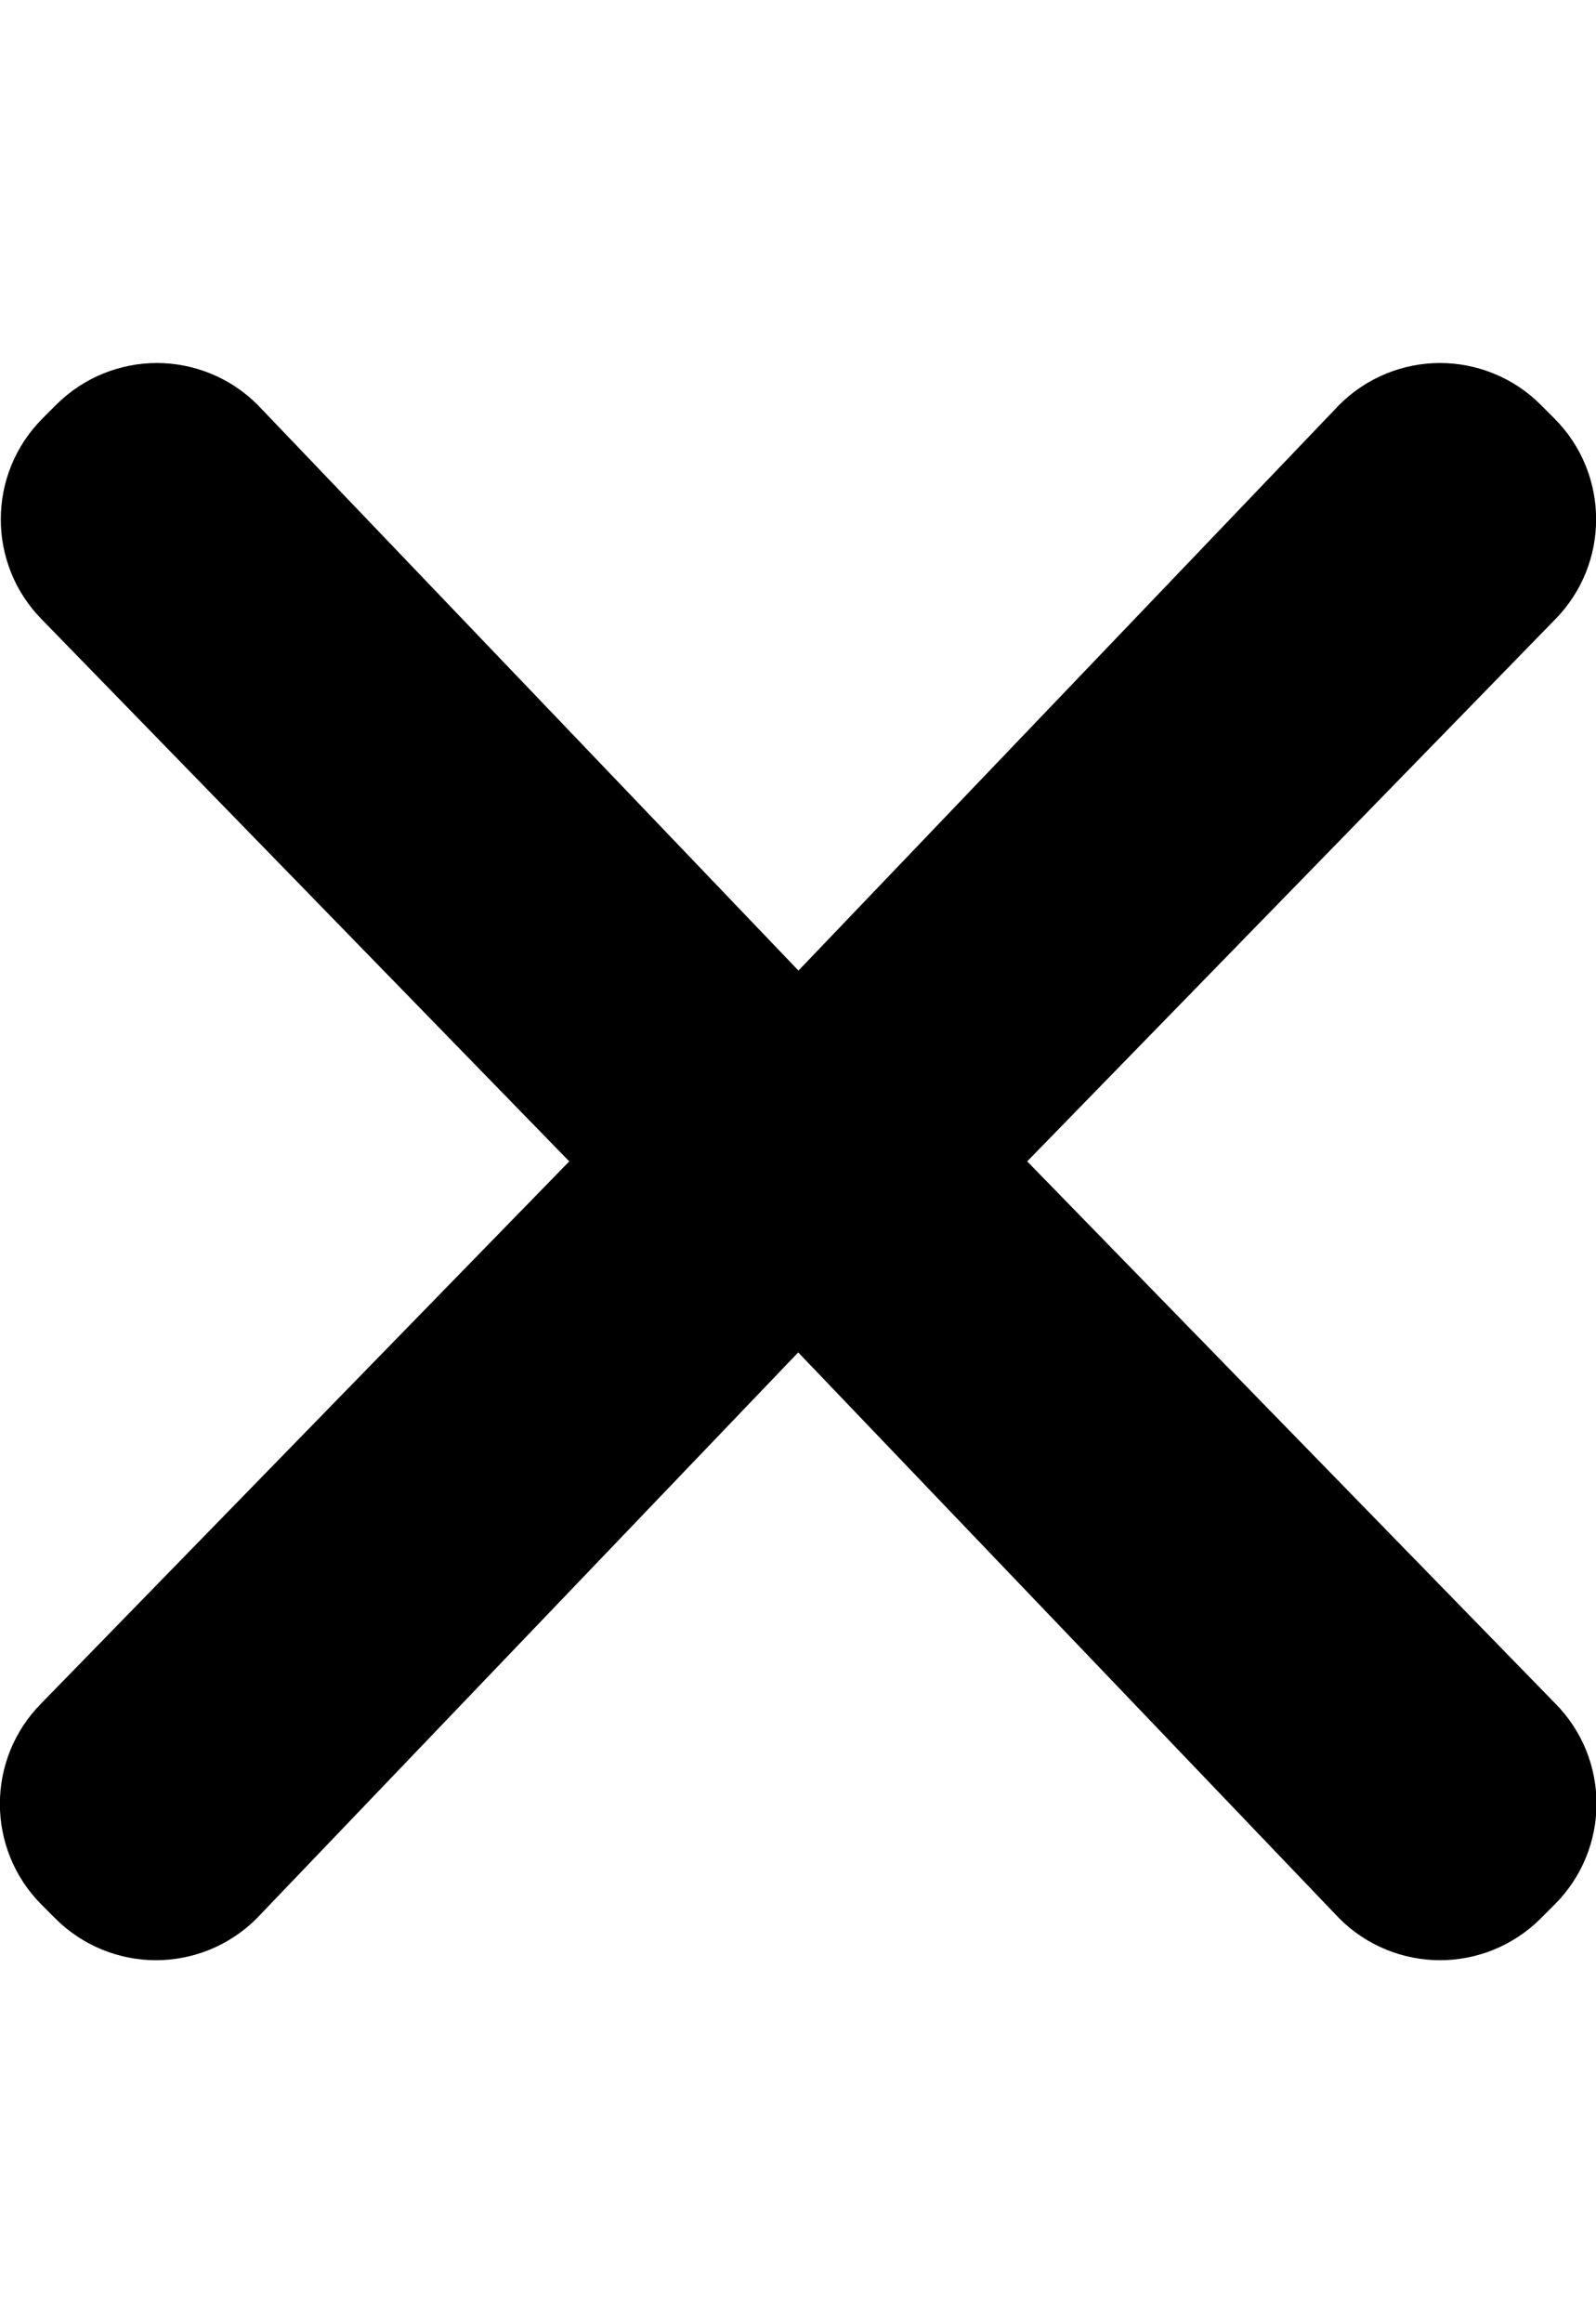 <?xml version="1.0" encoding="utf-8"?>
<!-- Generator: Adobe Illustrator 19.2.1, SVG Export Plug-In . SVG Version: 6.00 Build 0)  -->
<svg version="1.1" id="Layer_1" xmlns="http://www.w3.org/2000/svg" xmlns:xlink="http://www.w3.org/1999/xlink" x="0px" y="0px"
	 width="352px" height="512px" viewBox="0 0 352 512" style="enable-background:new 0 0 352 512;" xml:space="preserve">
<path d="M342.9,375.3L226.6,256h-0.1l116.3-119.3c12.3-12.3,12.3-32.2,0-44.5l-3-3c-6.1-6.1-14.2-9.2-22.2-9.2
	c-8,0-16.1,3.1-22.2,9.2L176.1,213.9L56.8,89.2C50.7,83.1,42.6,80,34.6,80c-8,0-16.1,3.1-22.2,9.2l-3,3c-12.3,12.3-12.3,32.2,0,44.5
	L125.6,256h-0.1L9.2,375.3c-12.3,12.3-12.3,32.2,0,44.5l3,3c6.1,6.1,14.2,9.2,22.2,9.2c8,0,16.1-3.1,22.2-9.2L176,298.1h0.1
	l119.3,124.7c6.1,6.1,14.2,9.2,22.2,9.2c8,0,16.1-3.1,22.2-9.2l3-3C355.2,407.5,355.2,387.6,342.9,375.3z"/>
</svg>
